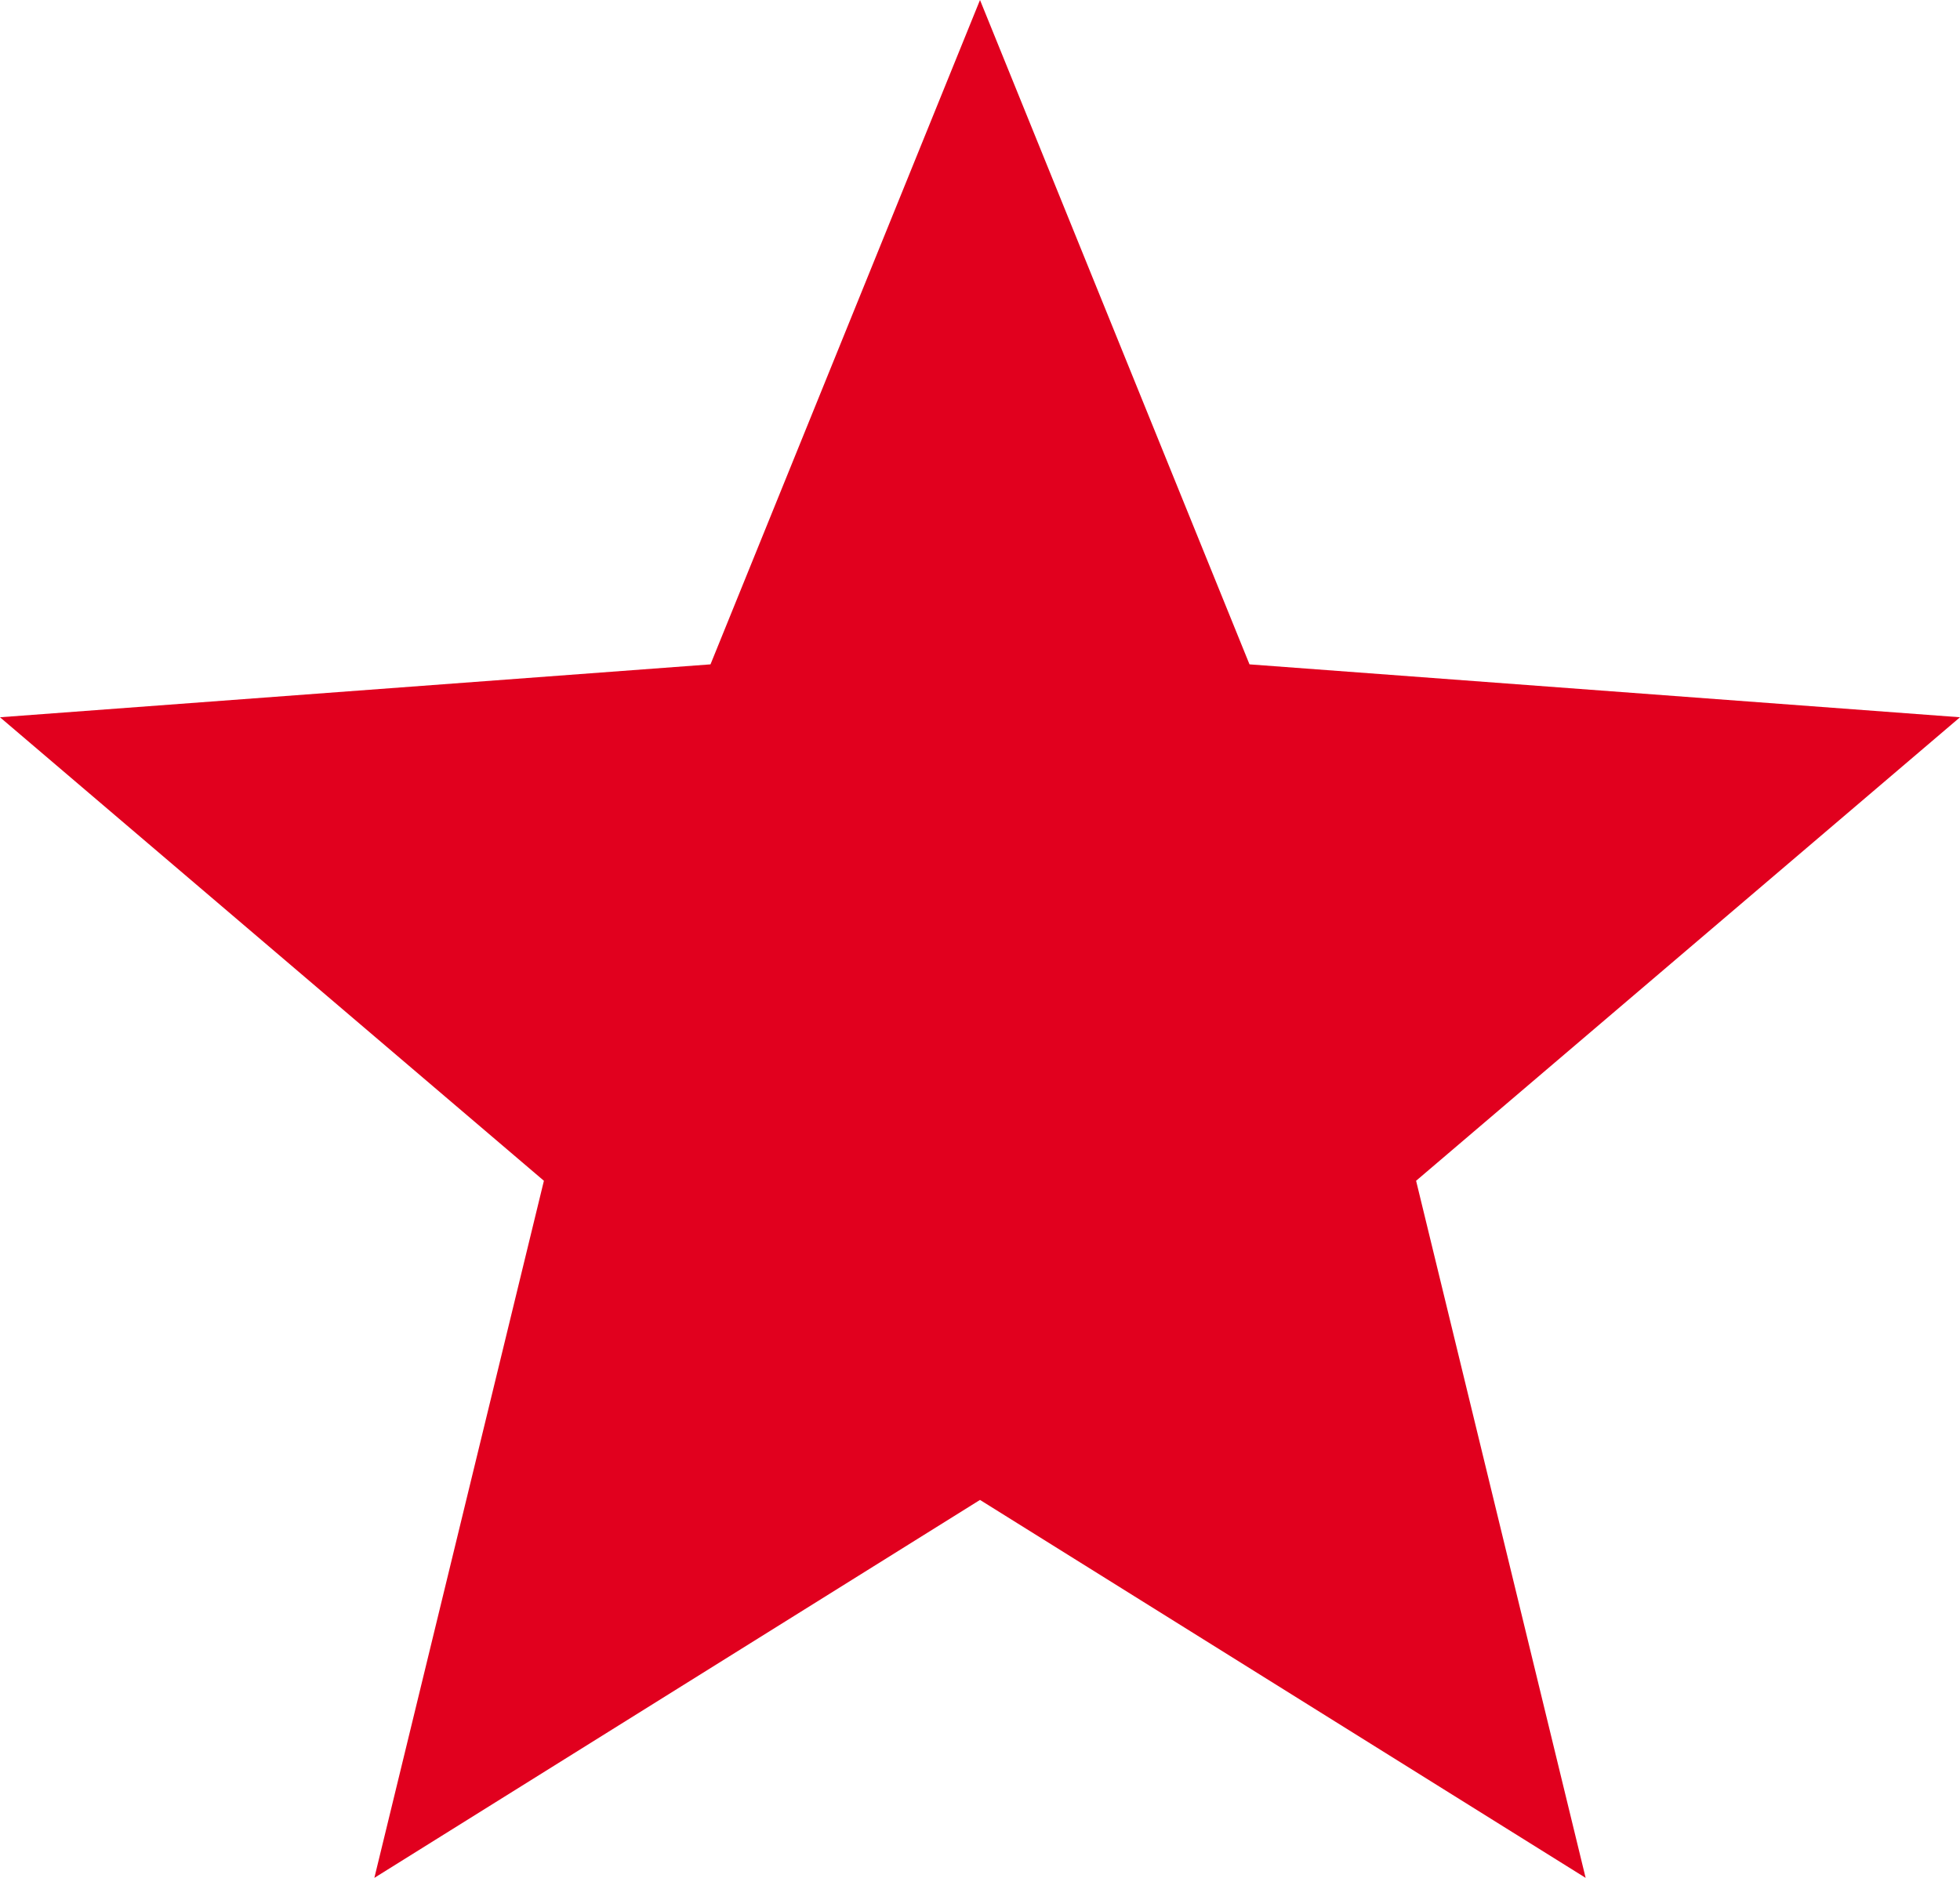 <svg xmlns="http://www.w3.org/2000/svg" width="24" height="23" viewBox="0 0 24 23">
  <path id="Polygon_1" data-name="Polygon 1" d="M12,0l3.3,8.137,8.7.648-6.66,5.677L19.416,23,12,18.371,4.584,23,6.66,14.462,0,8.785l8.7-.648Z" fill="#e1001e"/>
</svg>
